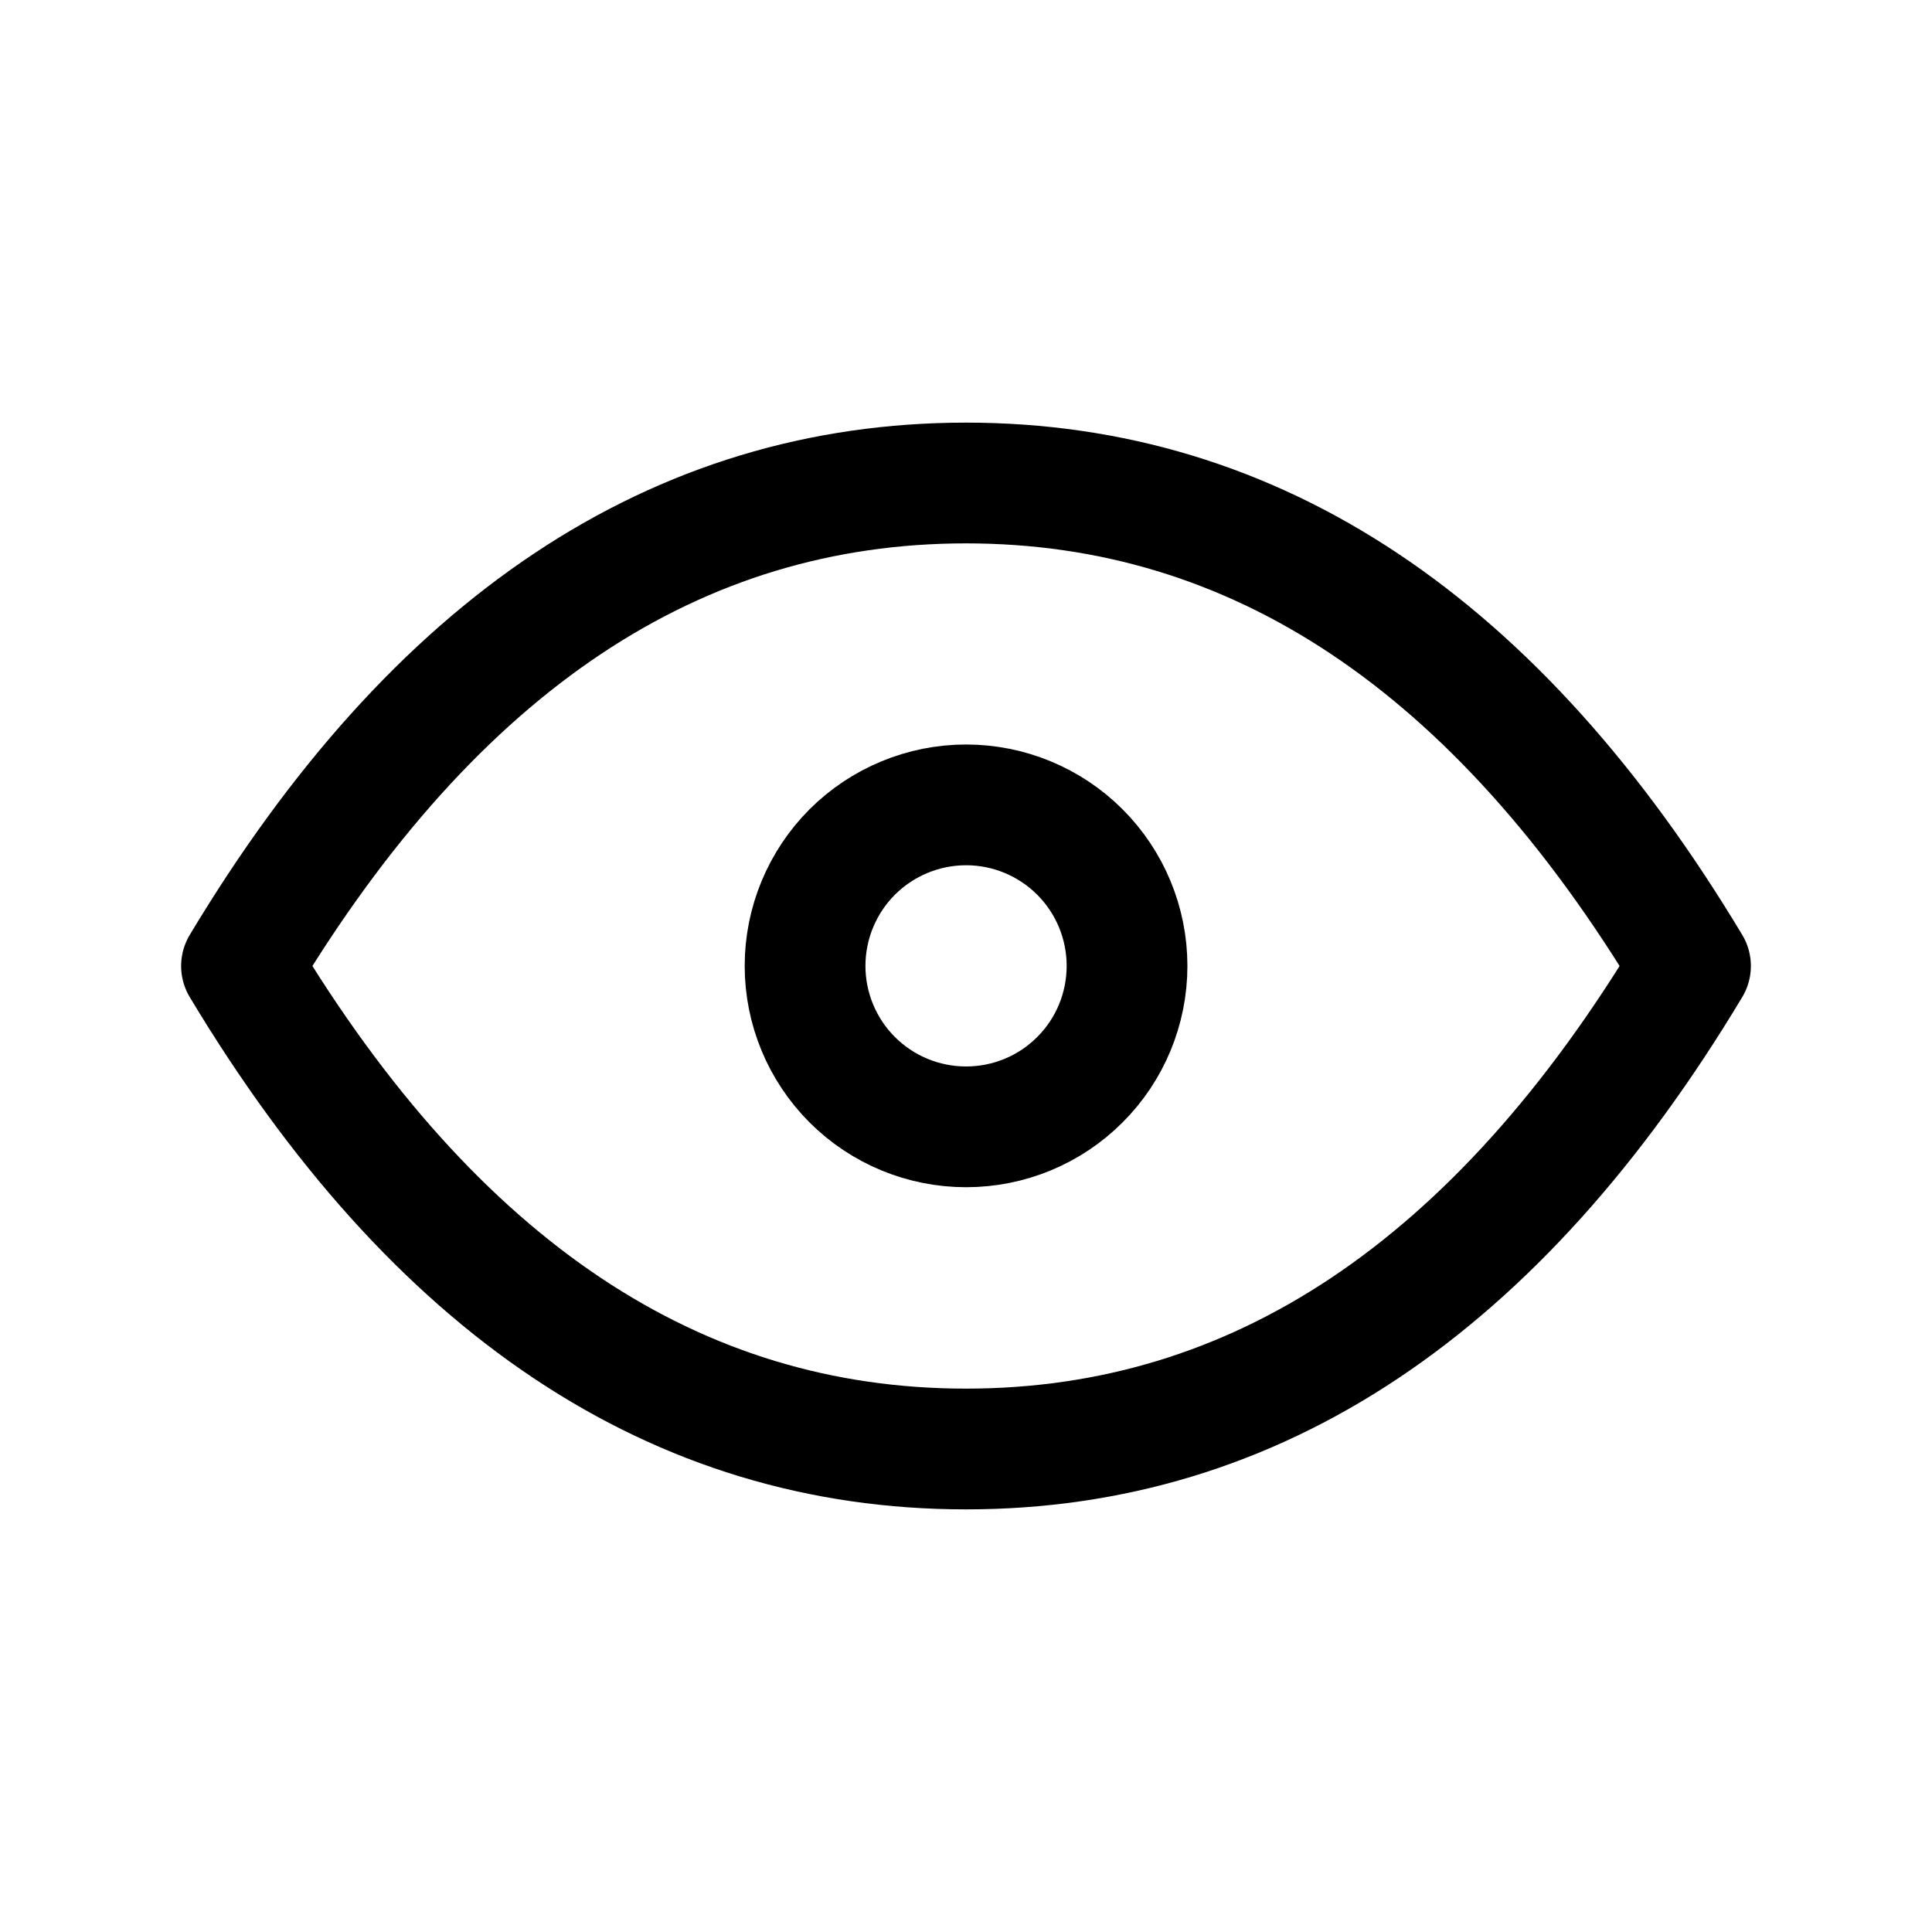 <svg width="20" height="20" viewBox="0 0 20 20" fill="none" xmlns="http://www.w3.org/2000/svg">
<g clip-path="url(#clip0_6619_180155)">
<path d="M8.334 9.999C8.334 10.441 8.51 10.865 8.822 11.177C9.135 11.49 9.559 11.665 10.001 11.665C10.443 11.665 10.867 11.49 11.179 11.177C11.492 10.865 11.667 10.441 11.667 9.999C11.667 9.557 11.492 9.133 11.179 8.82C10.867 8.508 10.443 8.332 10.001 8.332C9.559 8.332 9.135 8.508 8.822 8.82C8.51 9.133 8.334 9.557 8.334 9.999Z" stroke="black" stroke-width="1.25" stroke-linecap="round" stroke-linejoin="round"/>
<path d="M17.5 10C15.5 13.333 13 15 10 15C7 15 4.5 13.333 2.5 10C4.5 6.667 7 5 10 5C13 5 15.5 6.667 17.5 10Z" stroke="black" stroke-width="1.25" stroke-linecap="round" stroke-linejoin="round"/>
</g>
<defs>
<clipPath id="clip0_6619_180155">
<rect width="20" height="20" fill="white"/>
</clipPath>
</defs>
</svg>
